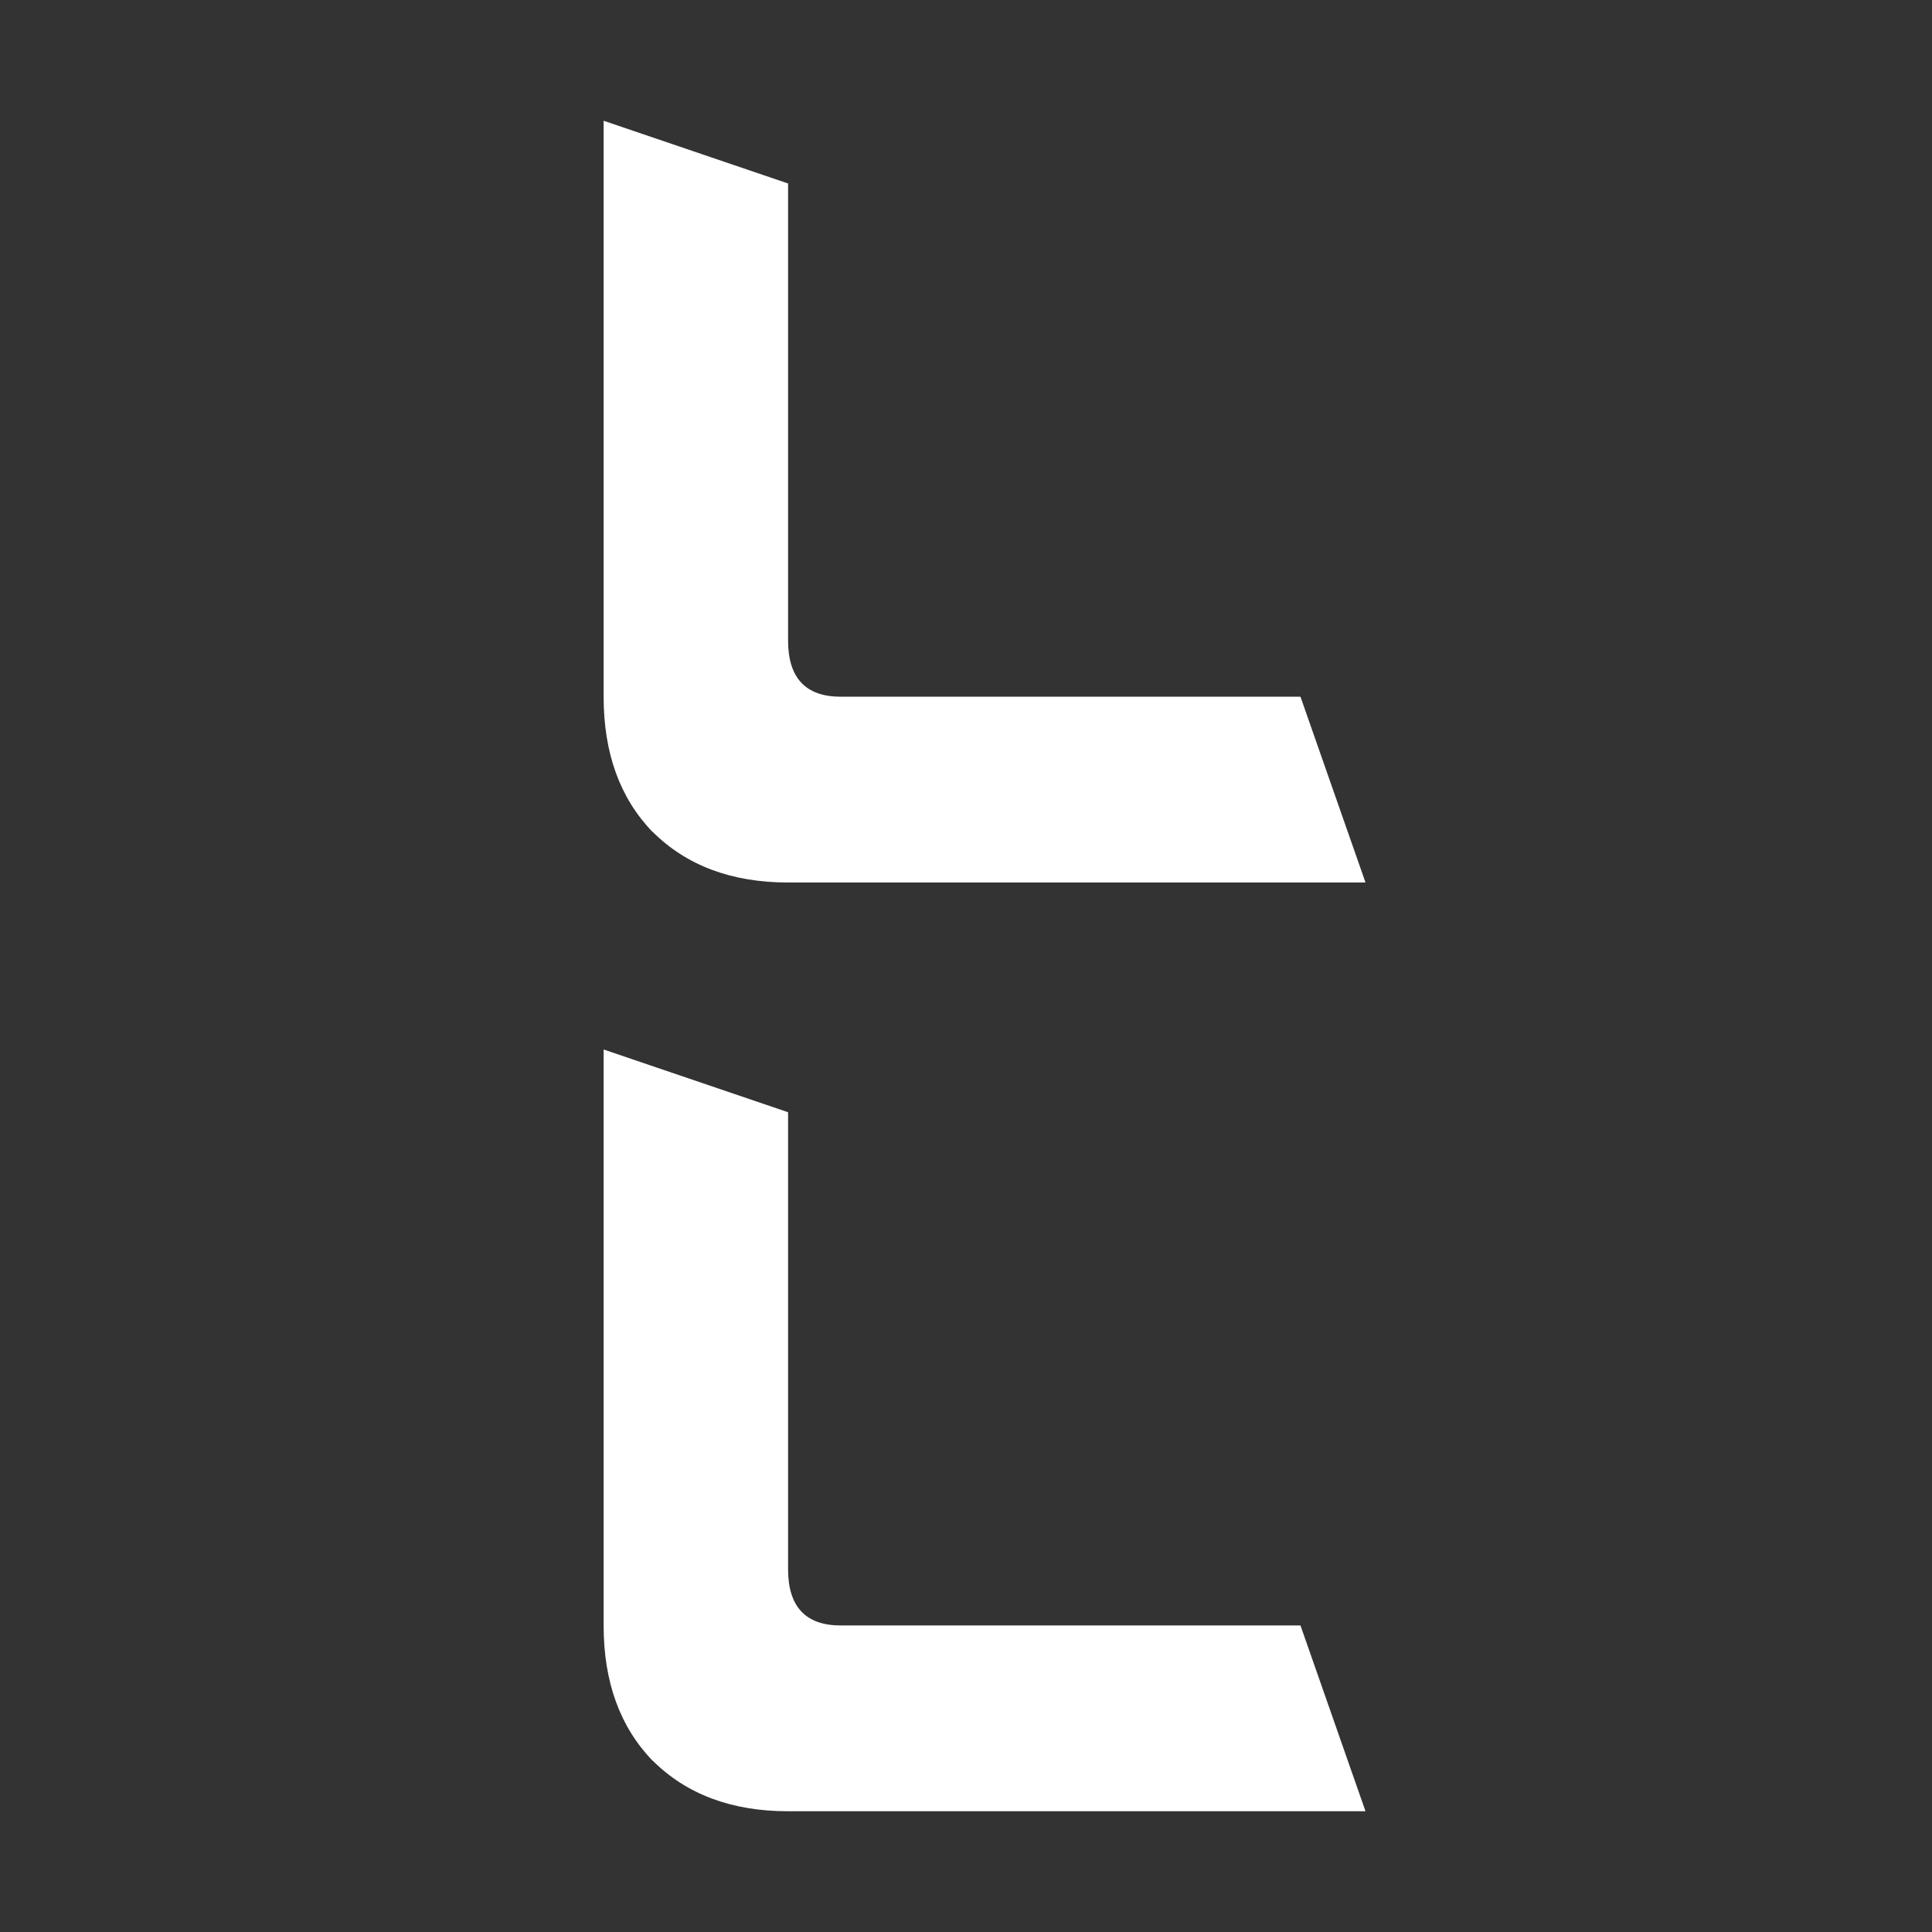 <svg fill="#fff" height="32" viewBox="0 0 32 32" width="32" xmlns="http://www.w3.org/2000/svg"><rect x="0" y="0" width="32" height="32" fill="#333333" stroke="none"/><path d="m10.81 13.778c.561.559 1.309.839 2.244.839h9.563l-1.077-3.077h-7.614c-.582 0-.873-.311-.873-.932v-7.569l-3.055-1.039v9.541c0 .932.27 1.678.81 2.238z"/><path d="m10.81 29.161c.561.559 1.309.839 2.244.839h9.563l-1.077-3.077h-7.614c-.582 0-.873-.311-.873-.932v-7.569l-3.055-1.039v9.541c0 .932.27 1.678.81 2.238z"/></svg>
